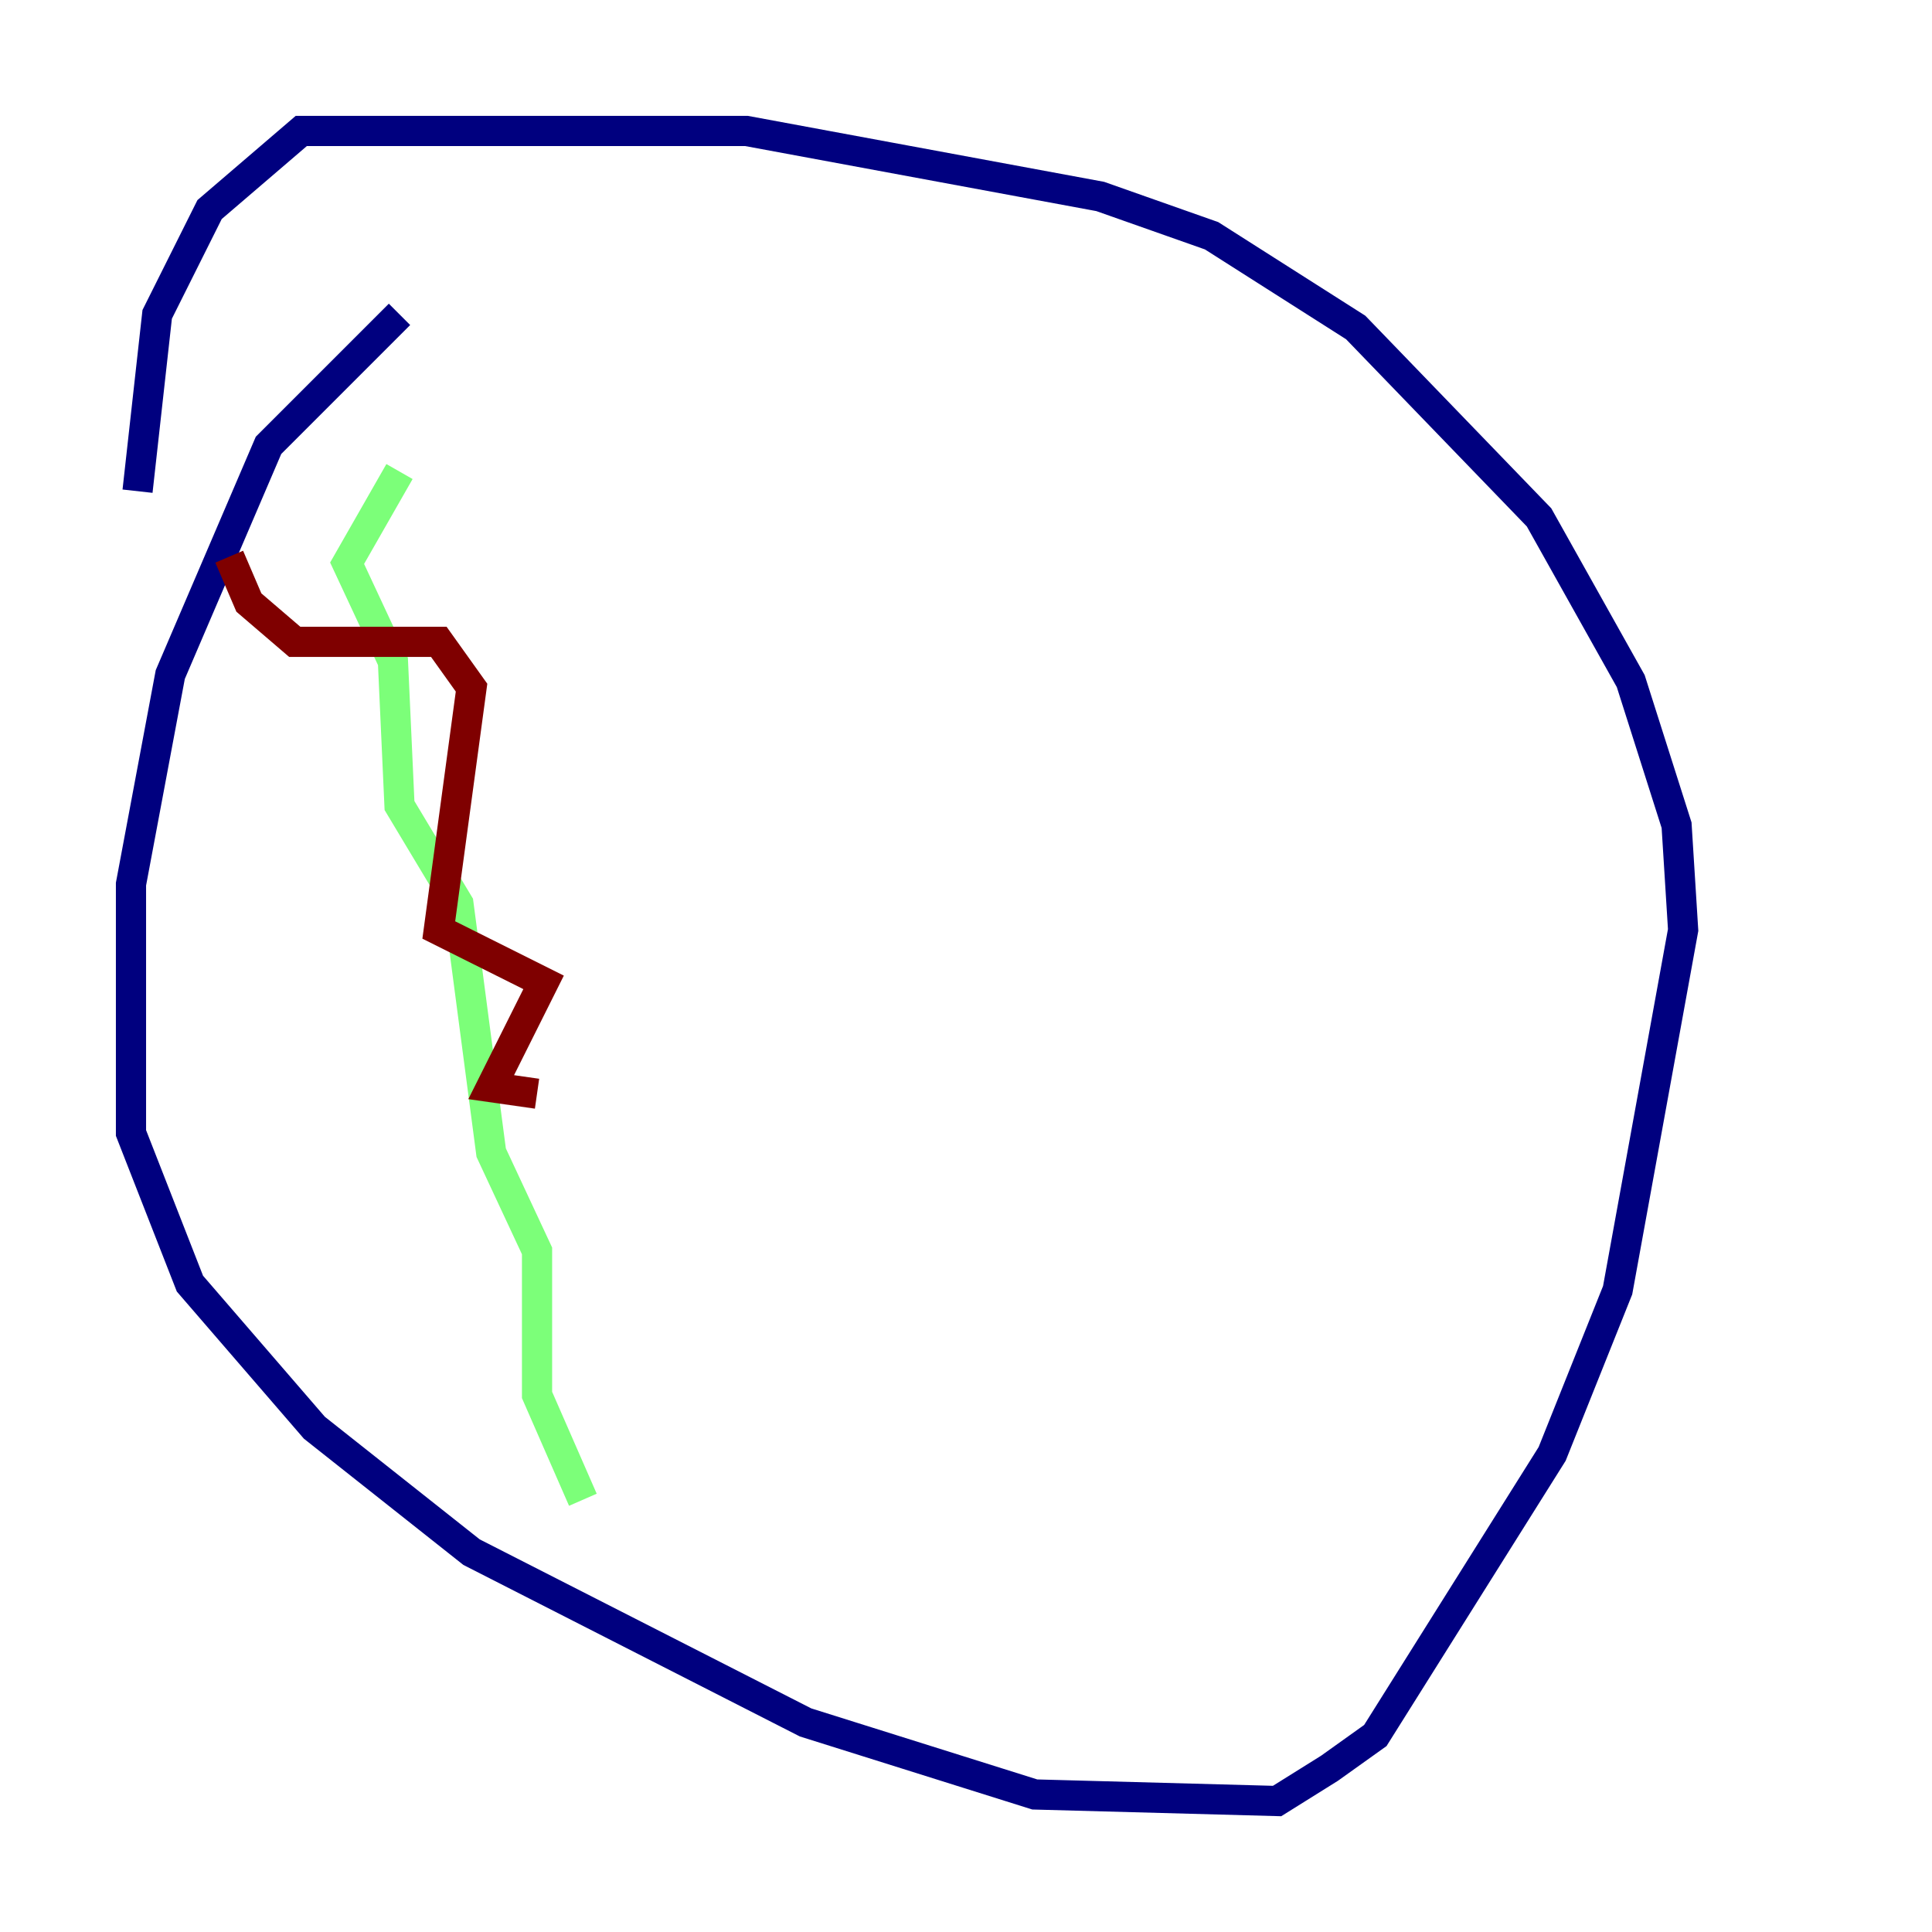 <?xml version="1.0" encoding="utf-8" ?>
<svg baseProfile="tiny" height="128" version="1.2" viewBox="0,0,128,128" width="128" xmlns="http://www.w3.org/2000/svg" xmlns:ev="http://www.w3.org/2001/xml-events" xmlns:xlink="http://www.w3.org/1999/xlink"><defs /><polyline fill="none" points="26.468,20.827 17.79,29.505 11.281,44.691 8.678,58.576 8.678,75.064 12.583,85.044 20.827,94.59 31.241,102.834 53.37,114.115 68.556,118.888 84.61,119.322 88.081,117.153 91.119,114.983 102.834,96.325 107.173,85.478 111.512,61.614 111.078,54.671 108.041,45.125 101.966,34.278 89.817,21.695 80.271,15.62 72.895,13.017 49.464,8.678 19.959,8.678 13.885,13.885 10.414,20.827 9.112,32.542" stroke="#00007f" stroke-width="2" /><polyline fill="none" points="26.468,31.241 22.997,37.315 26.034,43.824 26.468,53.37 30.373,59.878 32.542,76.366 35.58,82.875 35.58,92.42 38.617,99.363" stroke="#7cff79" stroke-width="2" /><polyline fill="none" points="15.186,36.881 16.488,39.919 19.525,42.522 29.071,42.522 31.241,45.559 29.071,61.614 36.014,65.085 32.542,72.027 35.58,72.461" stroke="#7f0000" stroke-width="2" /></svg>